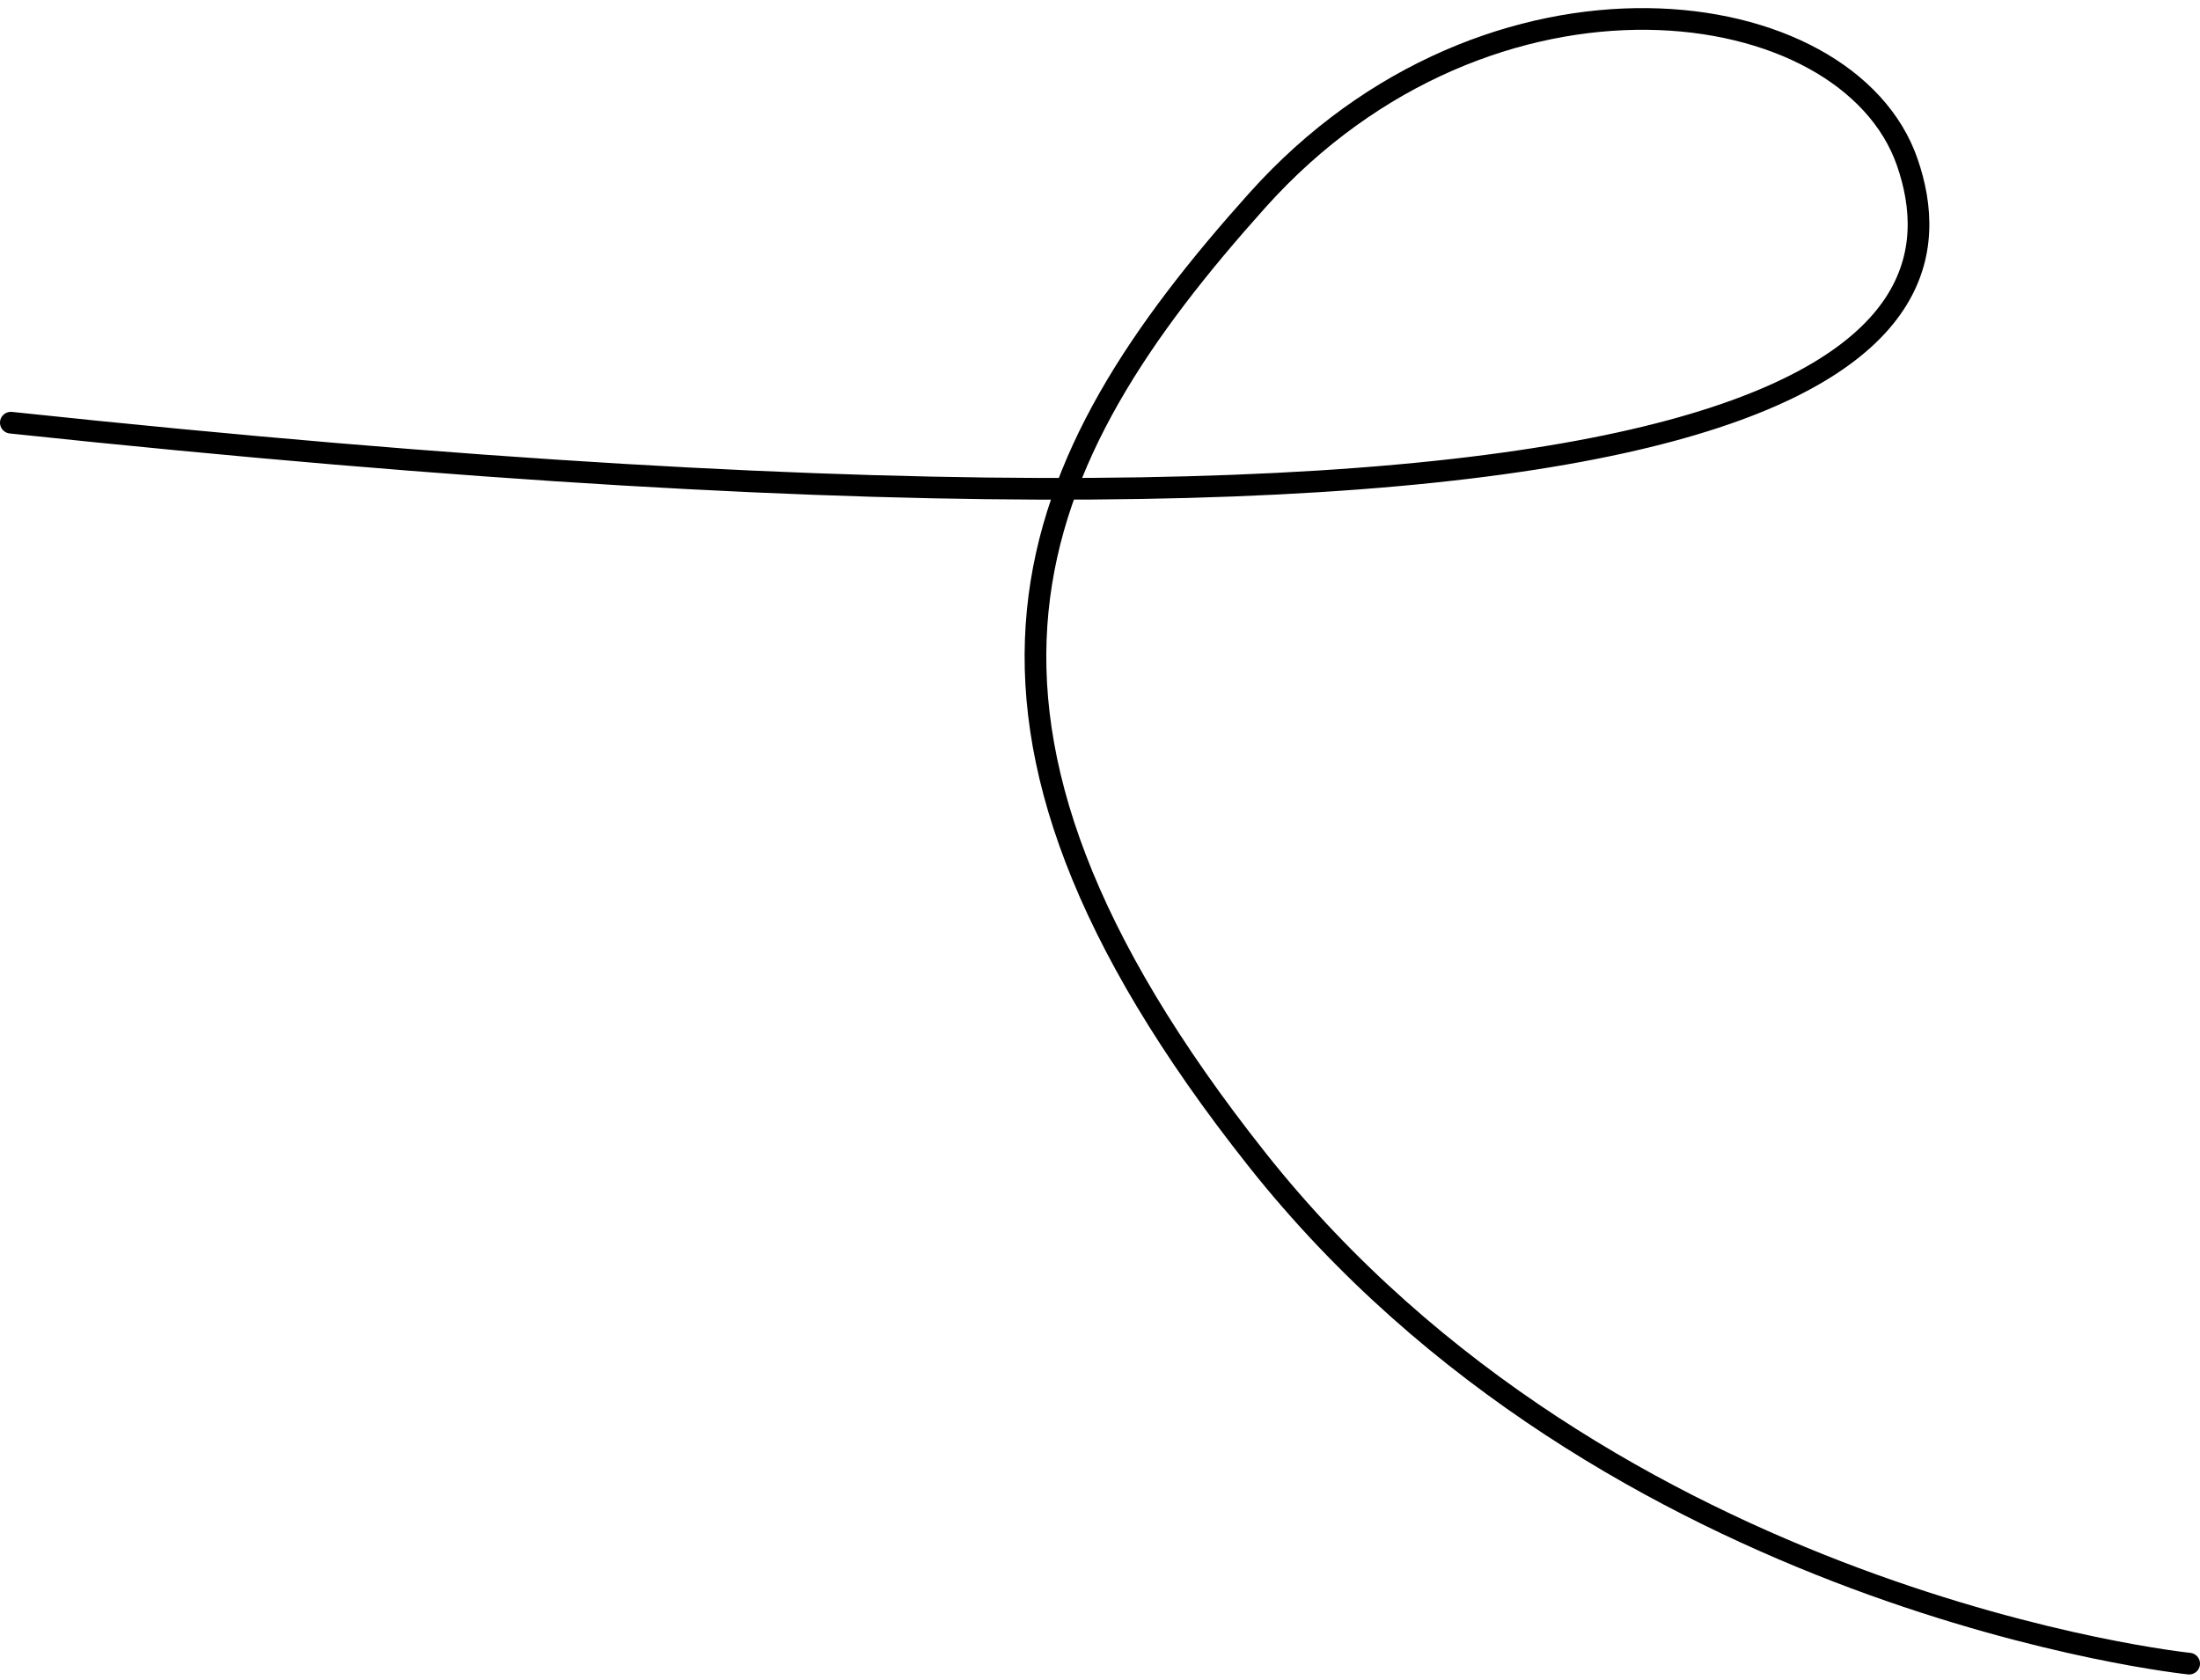 <svg width="203" height="155" viewBox="0 0 203 155" fill="none" xmlns="http://www.w3.org/2000/svg">
<path d="M202 153.5C202 153.5 148.5 148 116 107C83.5 66 94.5 42.5 116 18.5C137.5 -5.5 170.5 -1 176 15C181.5 31 170.5 57 1 39" stroke="black" stroke-width="2" stroke-linecap="round" stroke-linejoin="round"/>
</svg>
